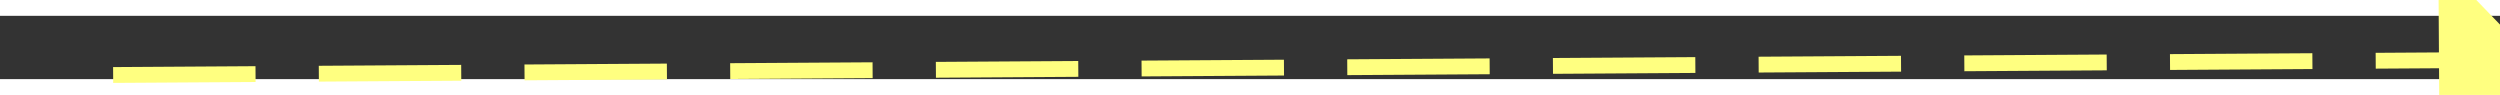 ﻿<?xml version="1.0" encoding="utf-8"?>
<svg version="1.1" xmlns:xlink="http://www.w3.org/1999/xlink" width="158px" height="6px" preserveAspectRatio="xMinYMid meet" viewBox="344 6247  158 4" xmlns="http://www.w3.org/2000/svg">
  <rect x="344" y="6247" width="158" height="4" fill="#333333" stroke="none"/>
  <g transform="matrix(0.242 0.97 -0.97 0.242 6384.045 4326.795 )">
    <path d="M 493 6255.8  L 499 6249.5  L 493 6243.2  L 493 6255.8  Z " fill-rule="nonzero" fill="#ffff80" stroke="none" transform="matrix(0.236 -0.972 0.972 0.236 -5749.686 5182.32 )" />
    <path d="M 346 6249.5  L 494 6249.5  " stroke-width="1" stroke-dasharray="9,4" stroke="#ffff80" fill="none" transform="matrix(0.236 -0.972 0.972 0.236 -5749.686 5182.32 )" />
  </g>
</svg>